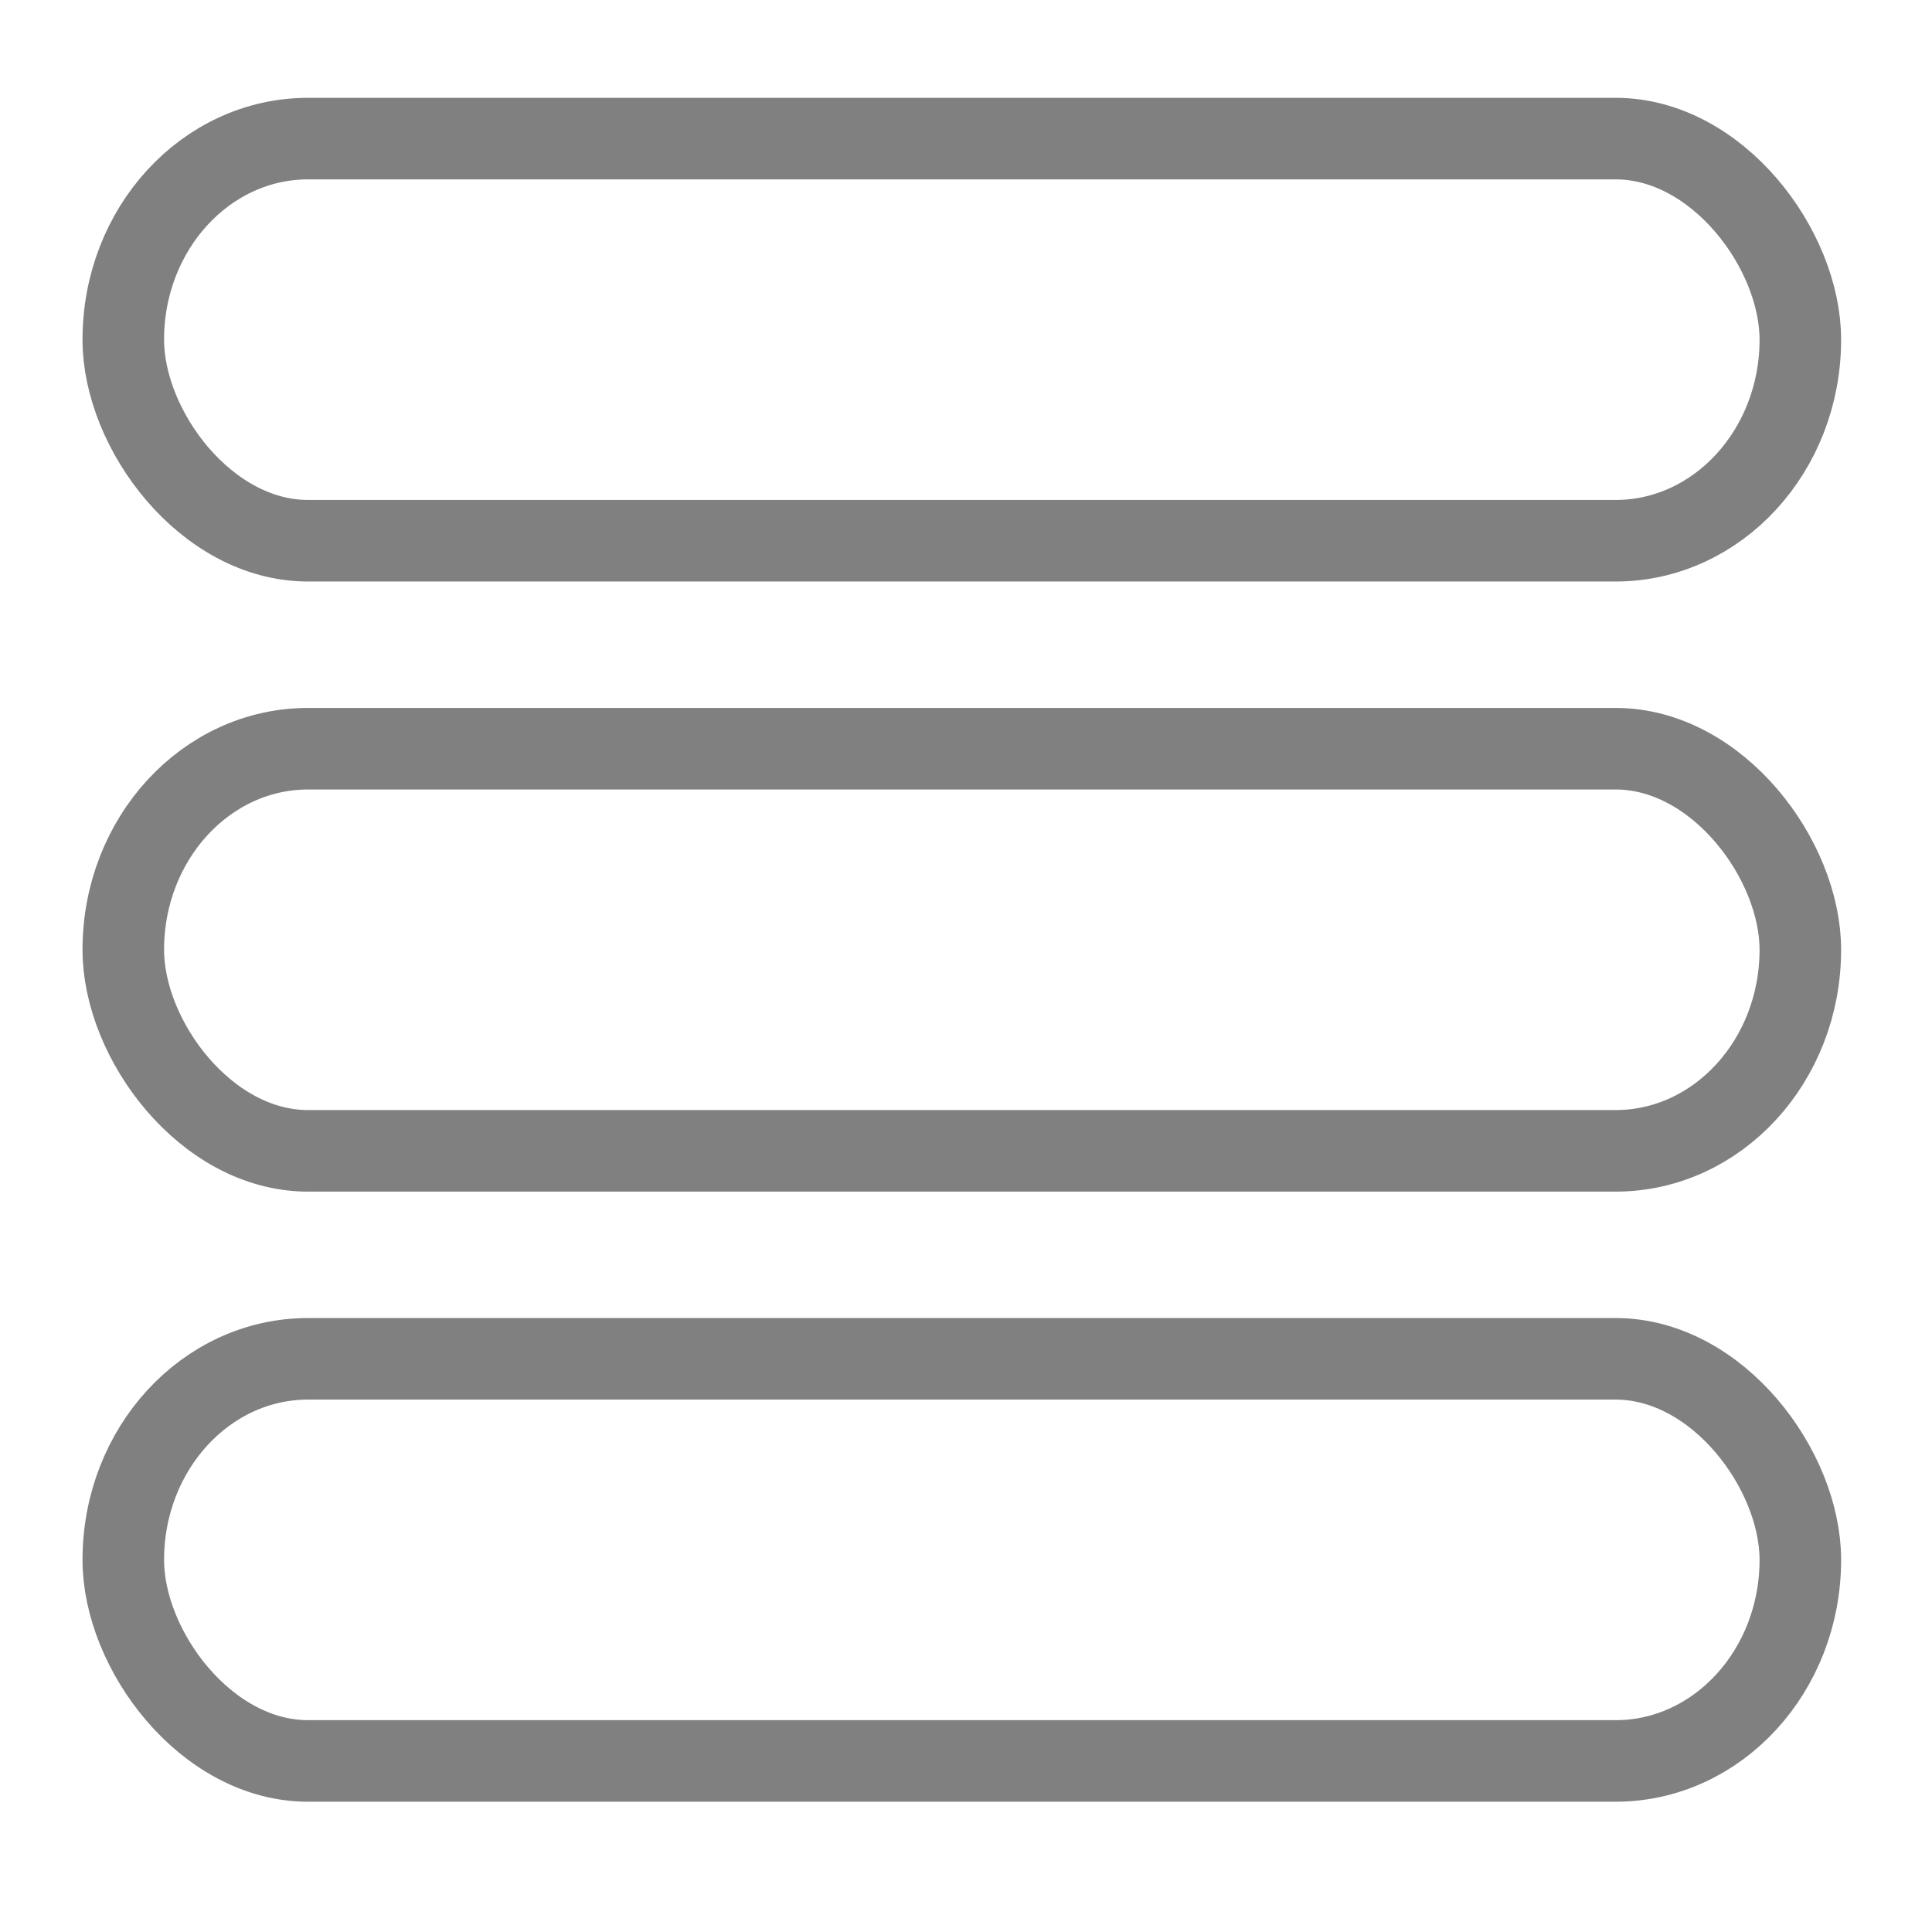 <svg xmlns="http://www.w3.org/2000/svg" width="65" height="65" viewBox="0 0 17.198 17.198"><g transform="matrix(.242 0 0 .242 -104.589 -433.571)"><rect y="1796.714" x="436.721" width="61.688" ry="7.674" rx="6.797" height="14.792" class="cls-1" style="fill:none;stroke:gray;stroke-width:3;stroke-linecap:round;stroke-linejoin:round;stroke-miterlimit:4;stroke-dasharray:none;stroke-opacity:1"/><rect y="1819.156" x="436.721" width="61.688" ry="7.674" rx="6.797" height="14.792" class="cls-1" style="fill:none;stroke:gray;stroke-width:3;stroke-linecap:round;stroke-linejoin:round;stroke-miterlimit:4;stroke-dasharray:none;stroke-opacity:1"/><rect y="1841.598" x="436.721" width="61.688" ry="7.674" rx="6.797" height="14.792" class="cls-1" style="fill:none;stroke:gray;stroke-width:3;stroke-linecap:round;stroke-linejoin:round;stroke-miterlimit:4;stroke-dasharray:none;stroke-opacity:1"/></g></svg>